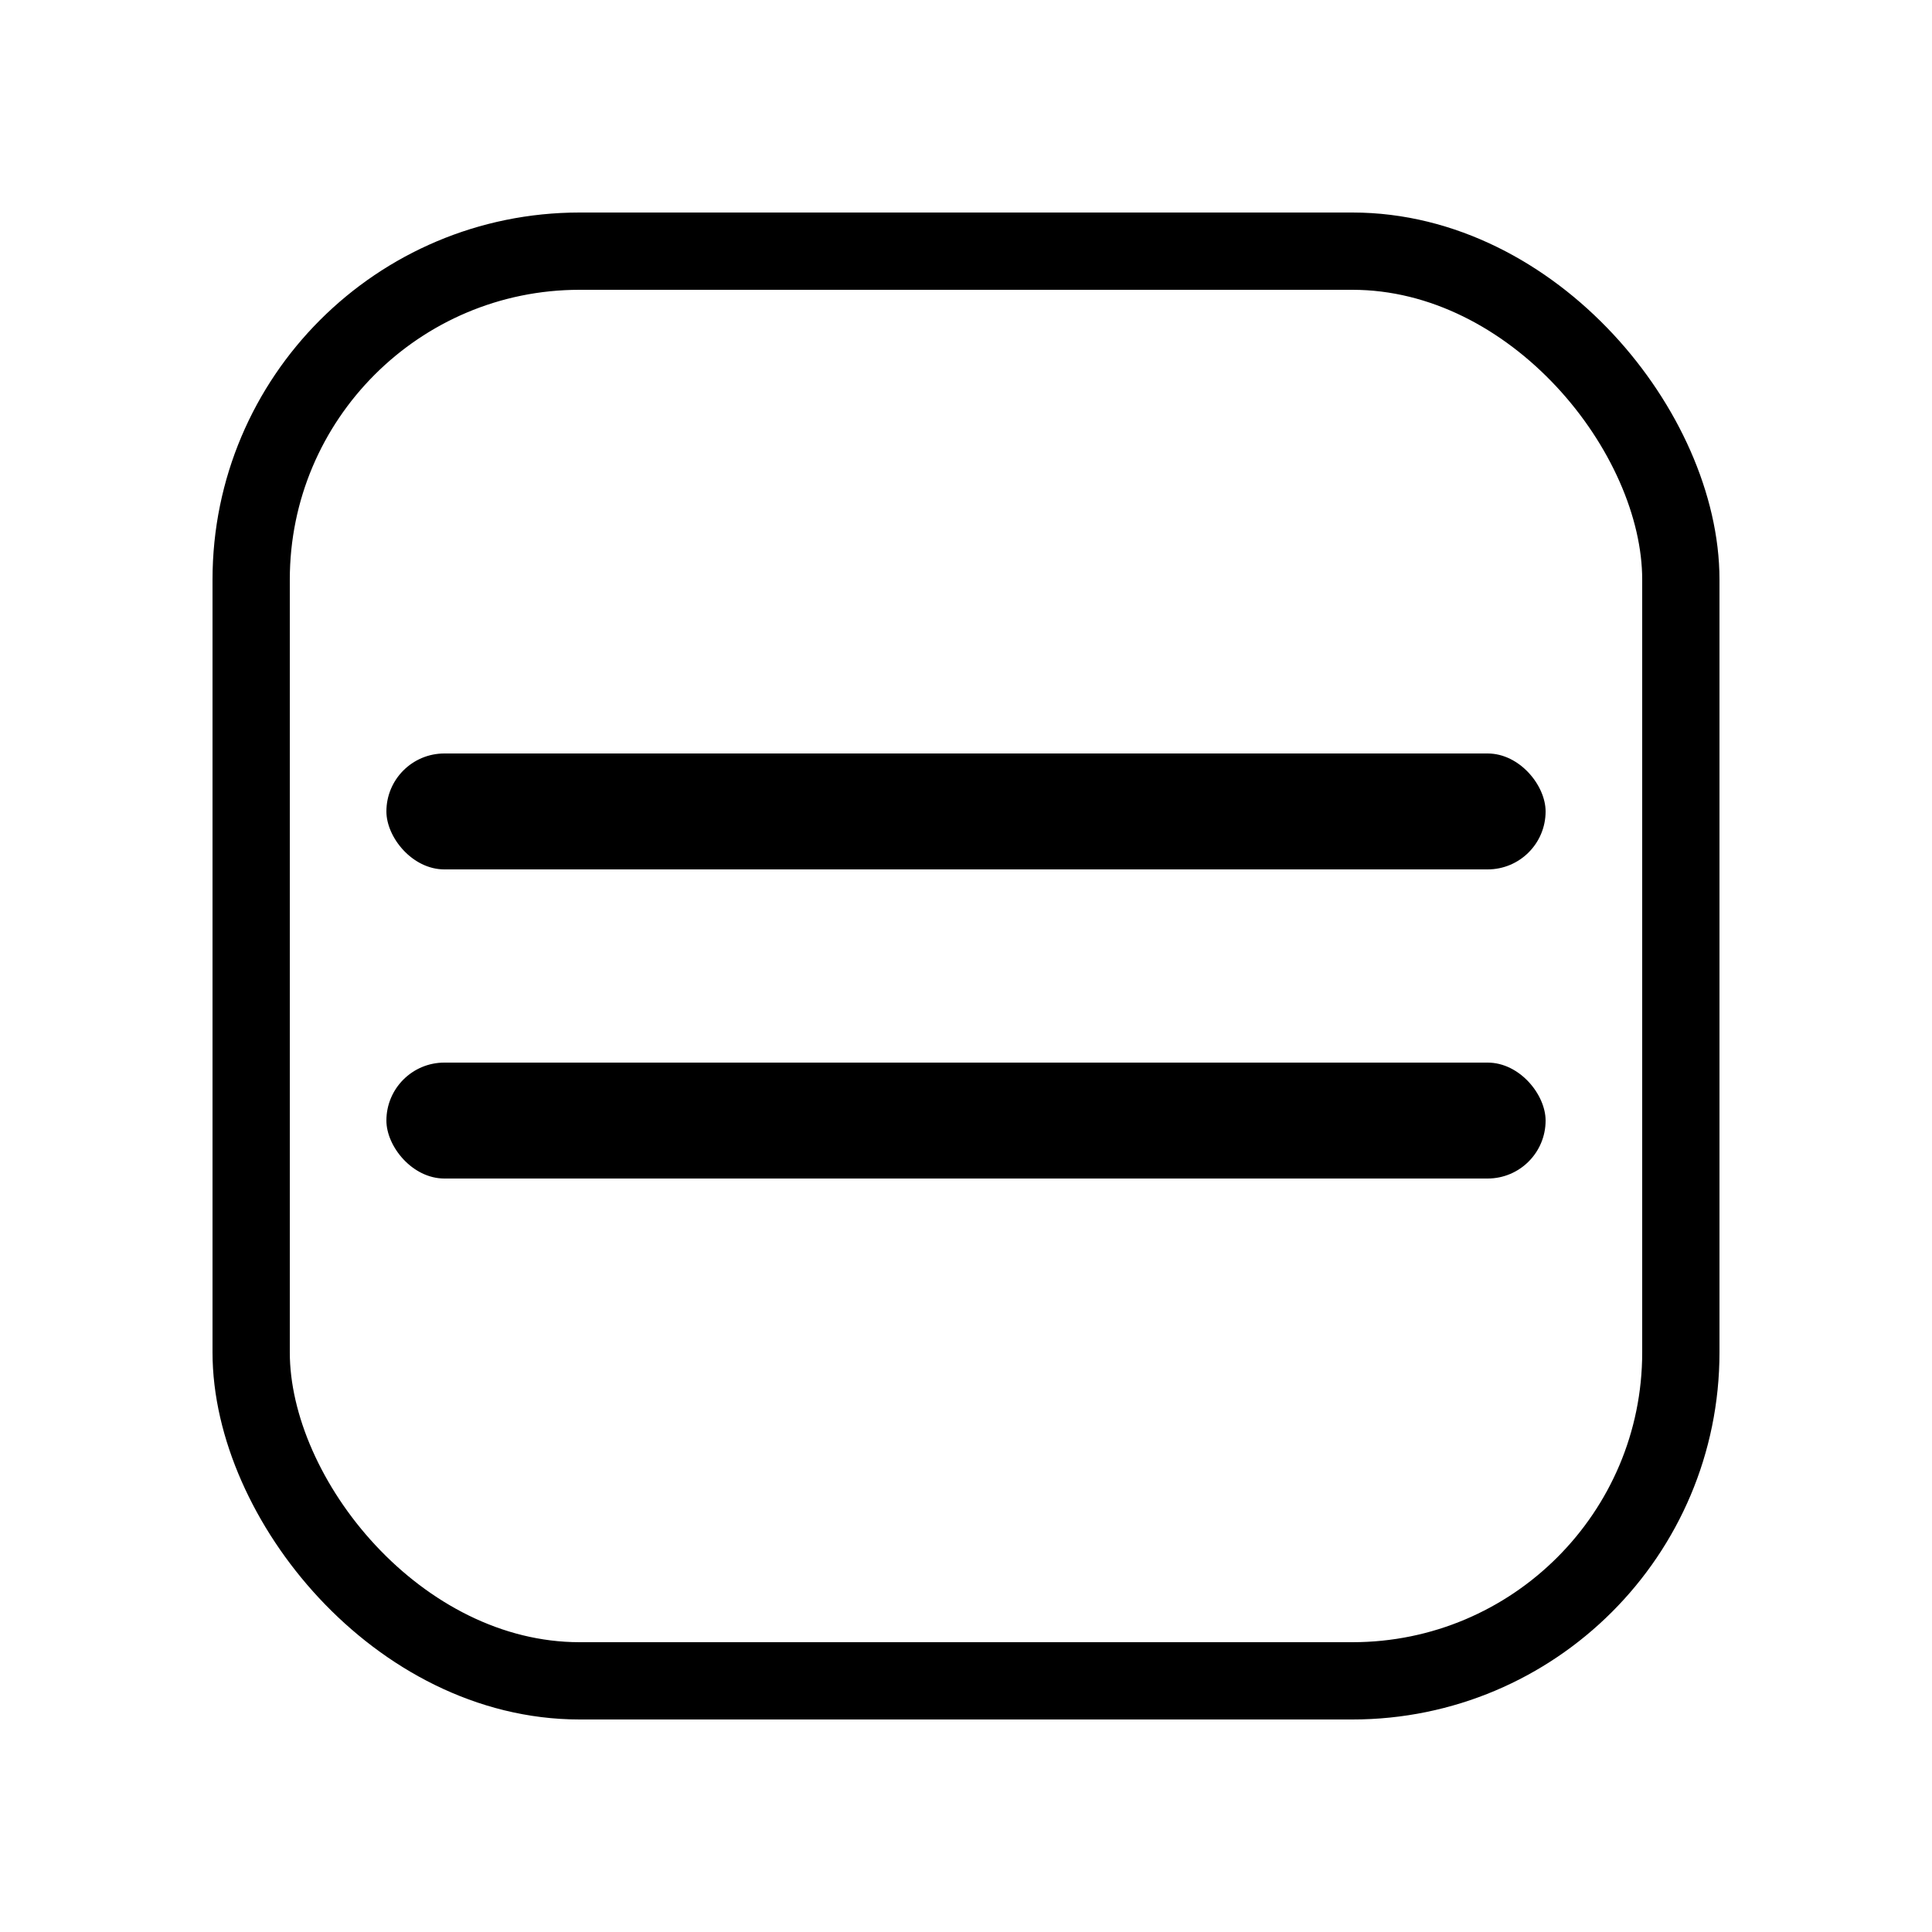 <svg xmlns="http://www.w3.org/2000/svg" width="500" height="500" viewBox="0 0 500 500">
  <defs>
    <style>
      .cls-1 {
        fill: none;
        stroke: #000;
        stroke-width: 20px;
      }
    </style>
  </defs>
  <rect id="Rounded_Rectangle_1" data-name="Rounded Rectangle 1" class="cls-1" x="65" y="65" width="370" height="370" rx="85" ry="85"/>
  <rect id="Rounded_Rectangle_1-2" data-name="Rounded Rectangle 1" x="100" y="195" width="300" height="30" rx="15" ry="15"/>
  <rect id="Rounded_Rectangle_1-3" data-name="Rounded Rectangle 1" x="100" y="275" width="300" height="30" rx="15" ry="15"/>
</svg>
